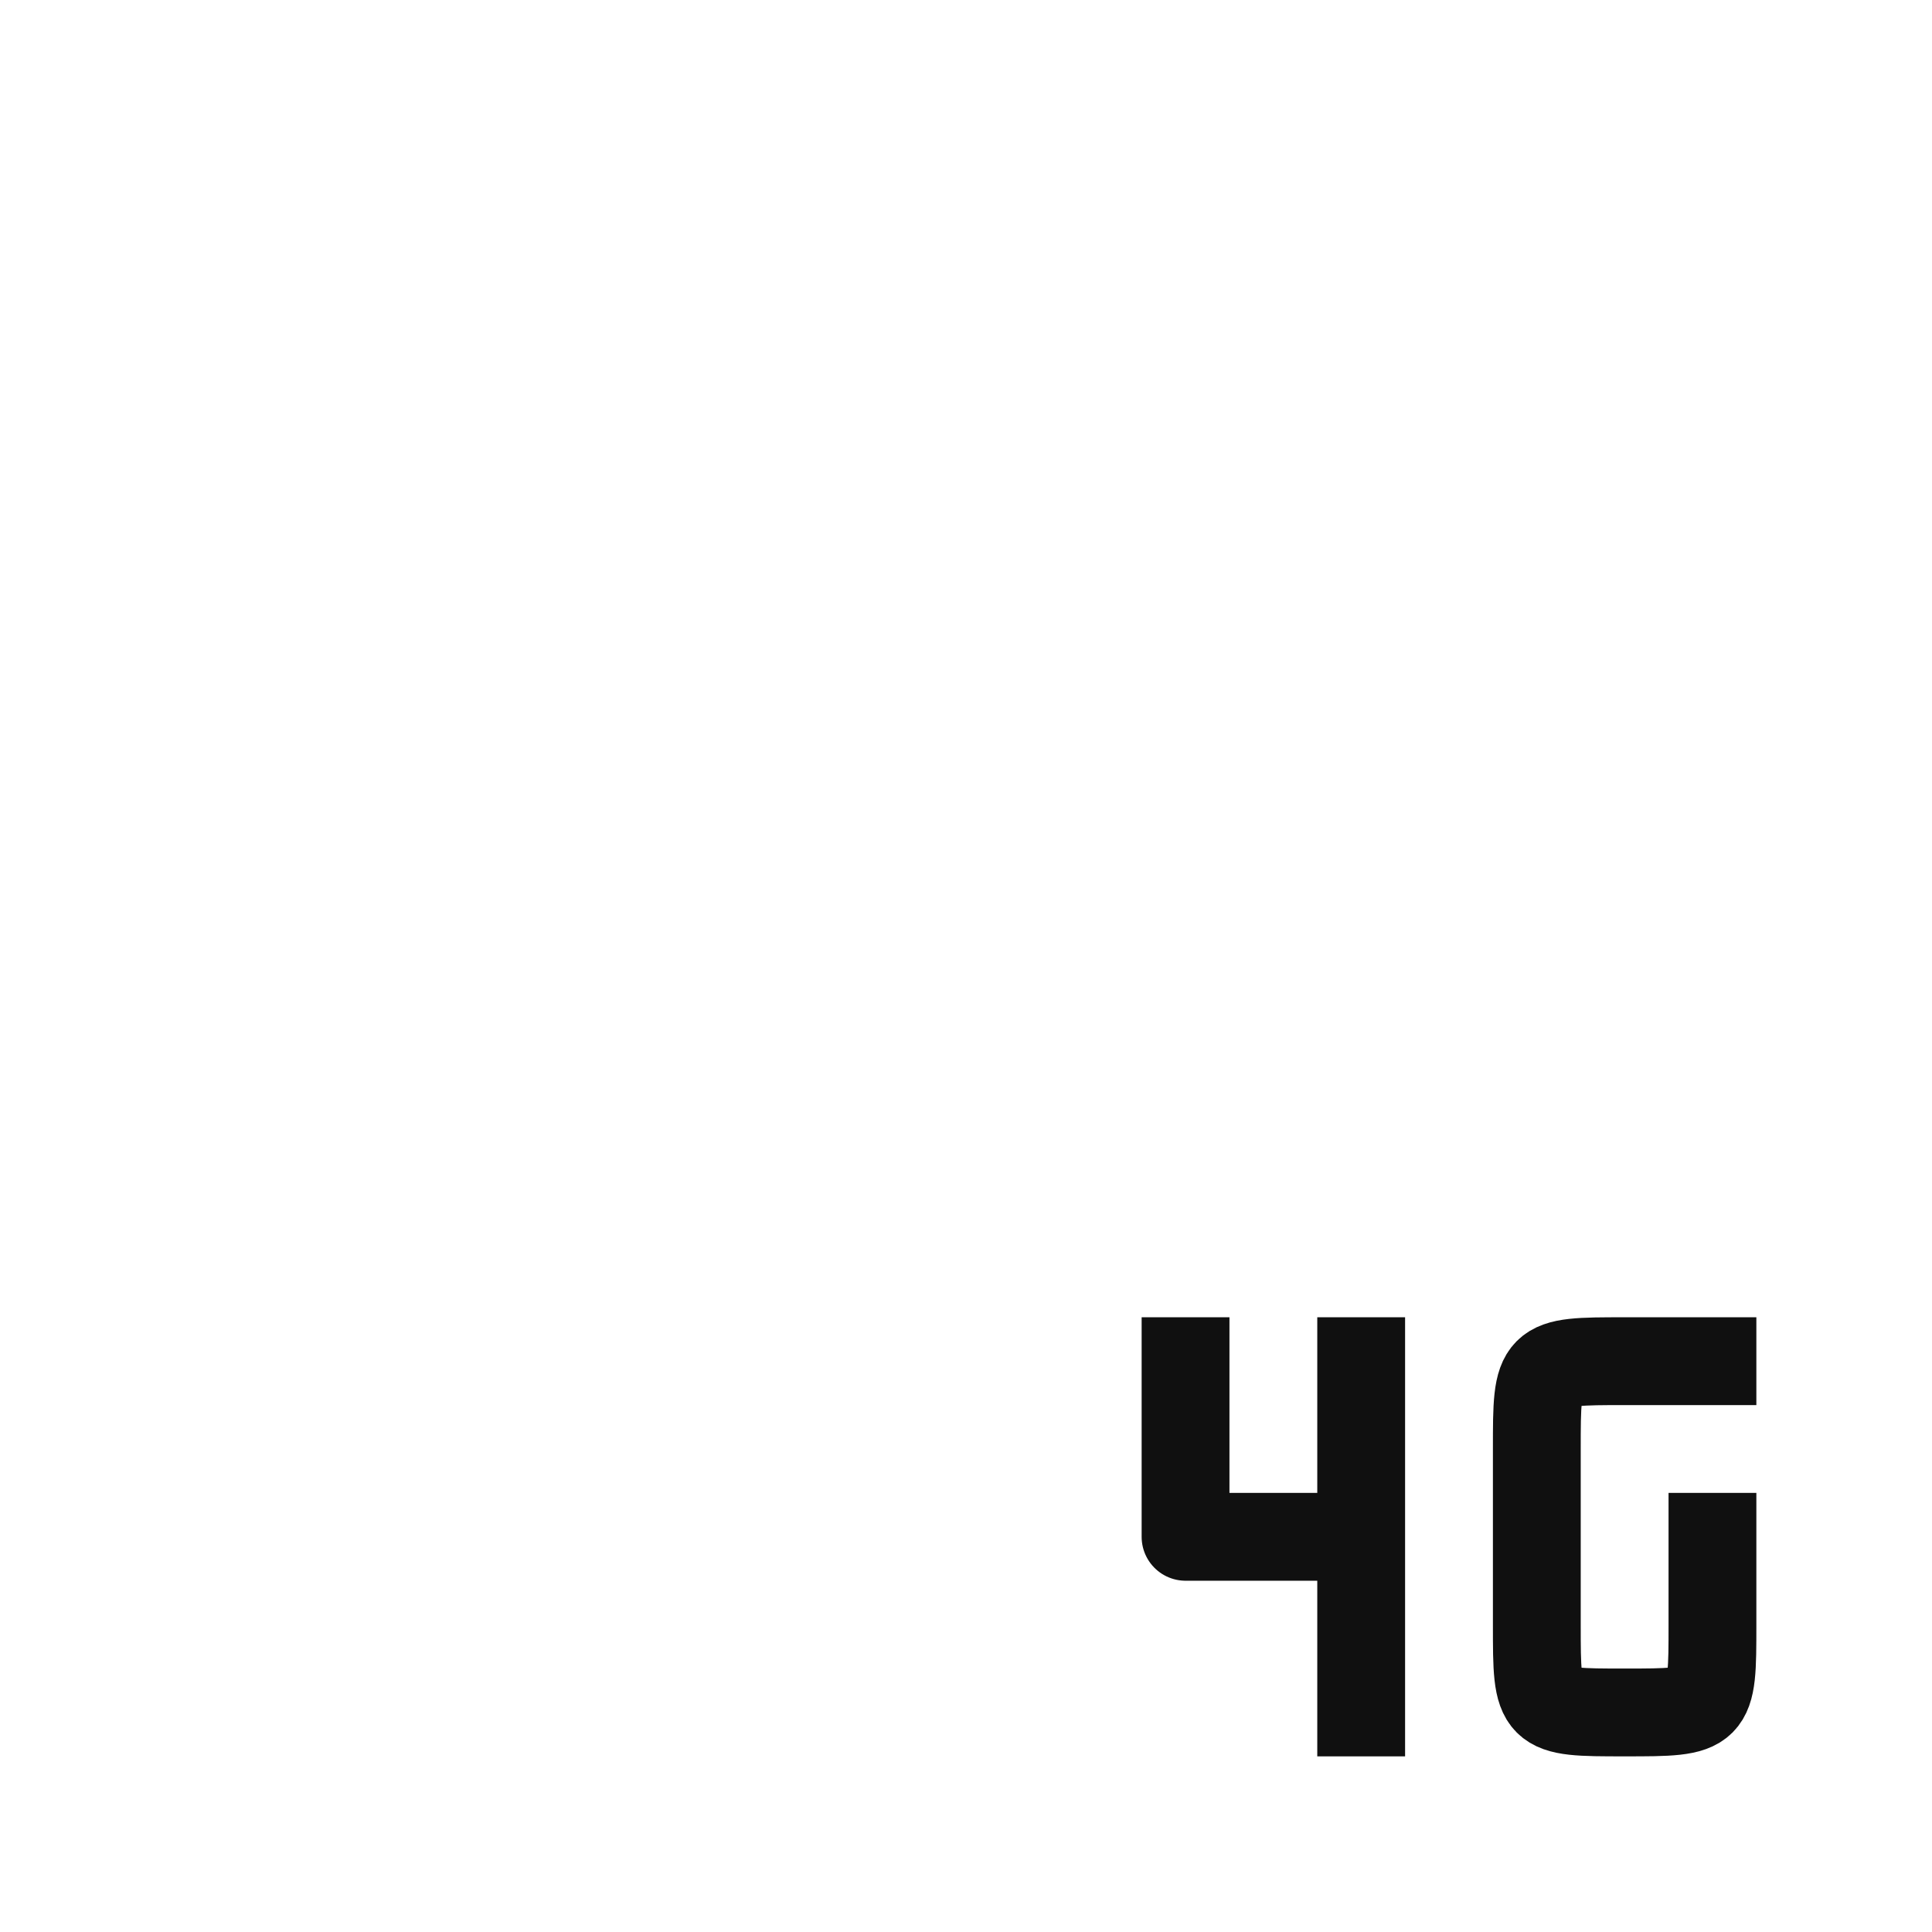 <svg xmlns="http://www.w3.org/2000/svg" width="22" height="22" version="1.1">
 <defs>
  <style id="current-color-scheme" type="text/css">
   .ColorScheme-Text { color:#101010; } .ColorScheme-Highlight { color:#4285f4; }
  </style>
 </defs>
 <path style="stroke-linejoin:round;stroke:currentColor;fill:none" class="ColorScheme-Text" d="m19.5 17v1.5c0 1-0 1-1 1-1 0-1-0-1-1l-0-2c-0-1 0-1 1-1h1.5"/>
 <path style="stroke-linejoin:round;stroke:currentColor;fill:none" class="ColorScheme-Text" d="m15.5 20v-2.5h-2v-2.5m2 2.5v-2.5"/>
</svg>
